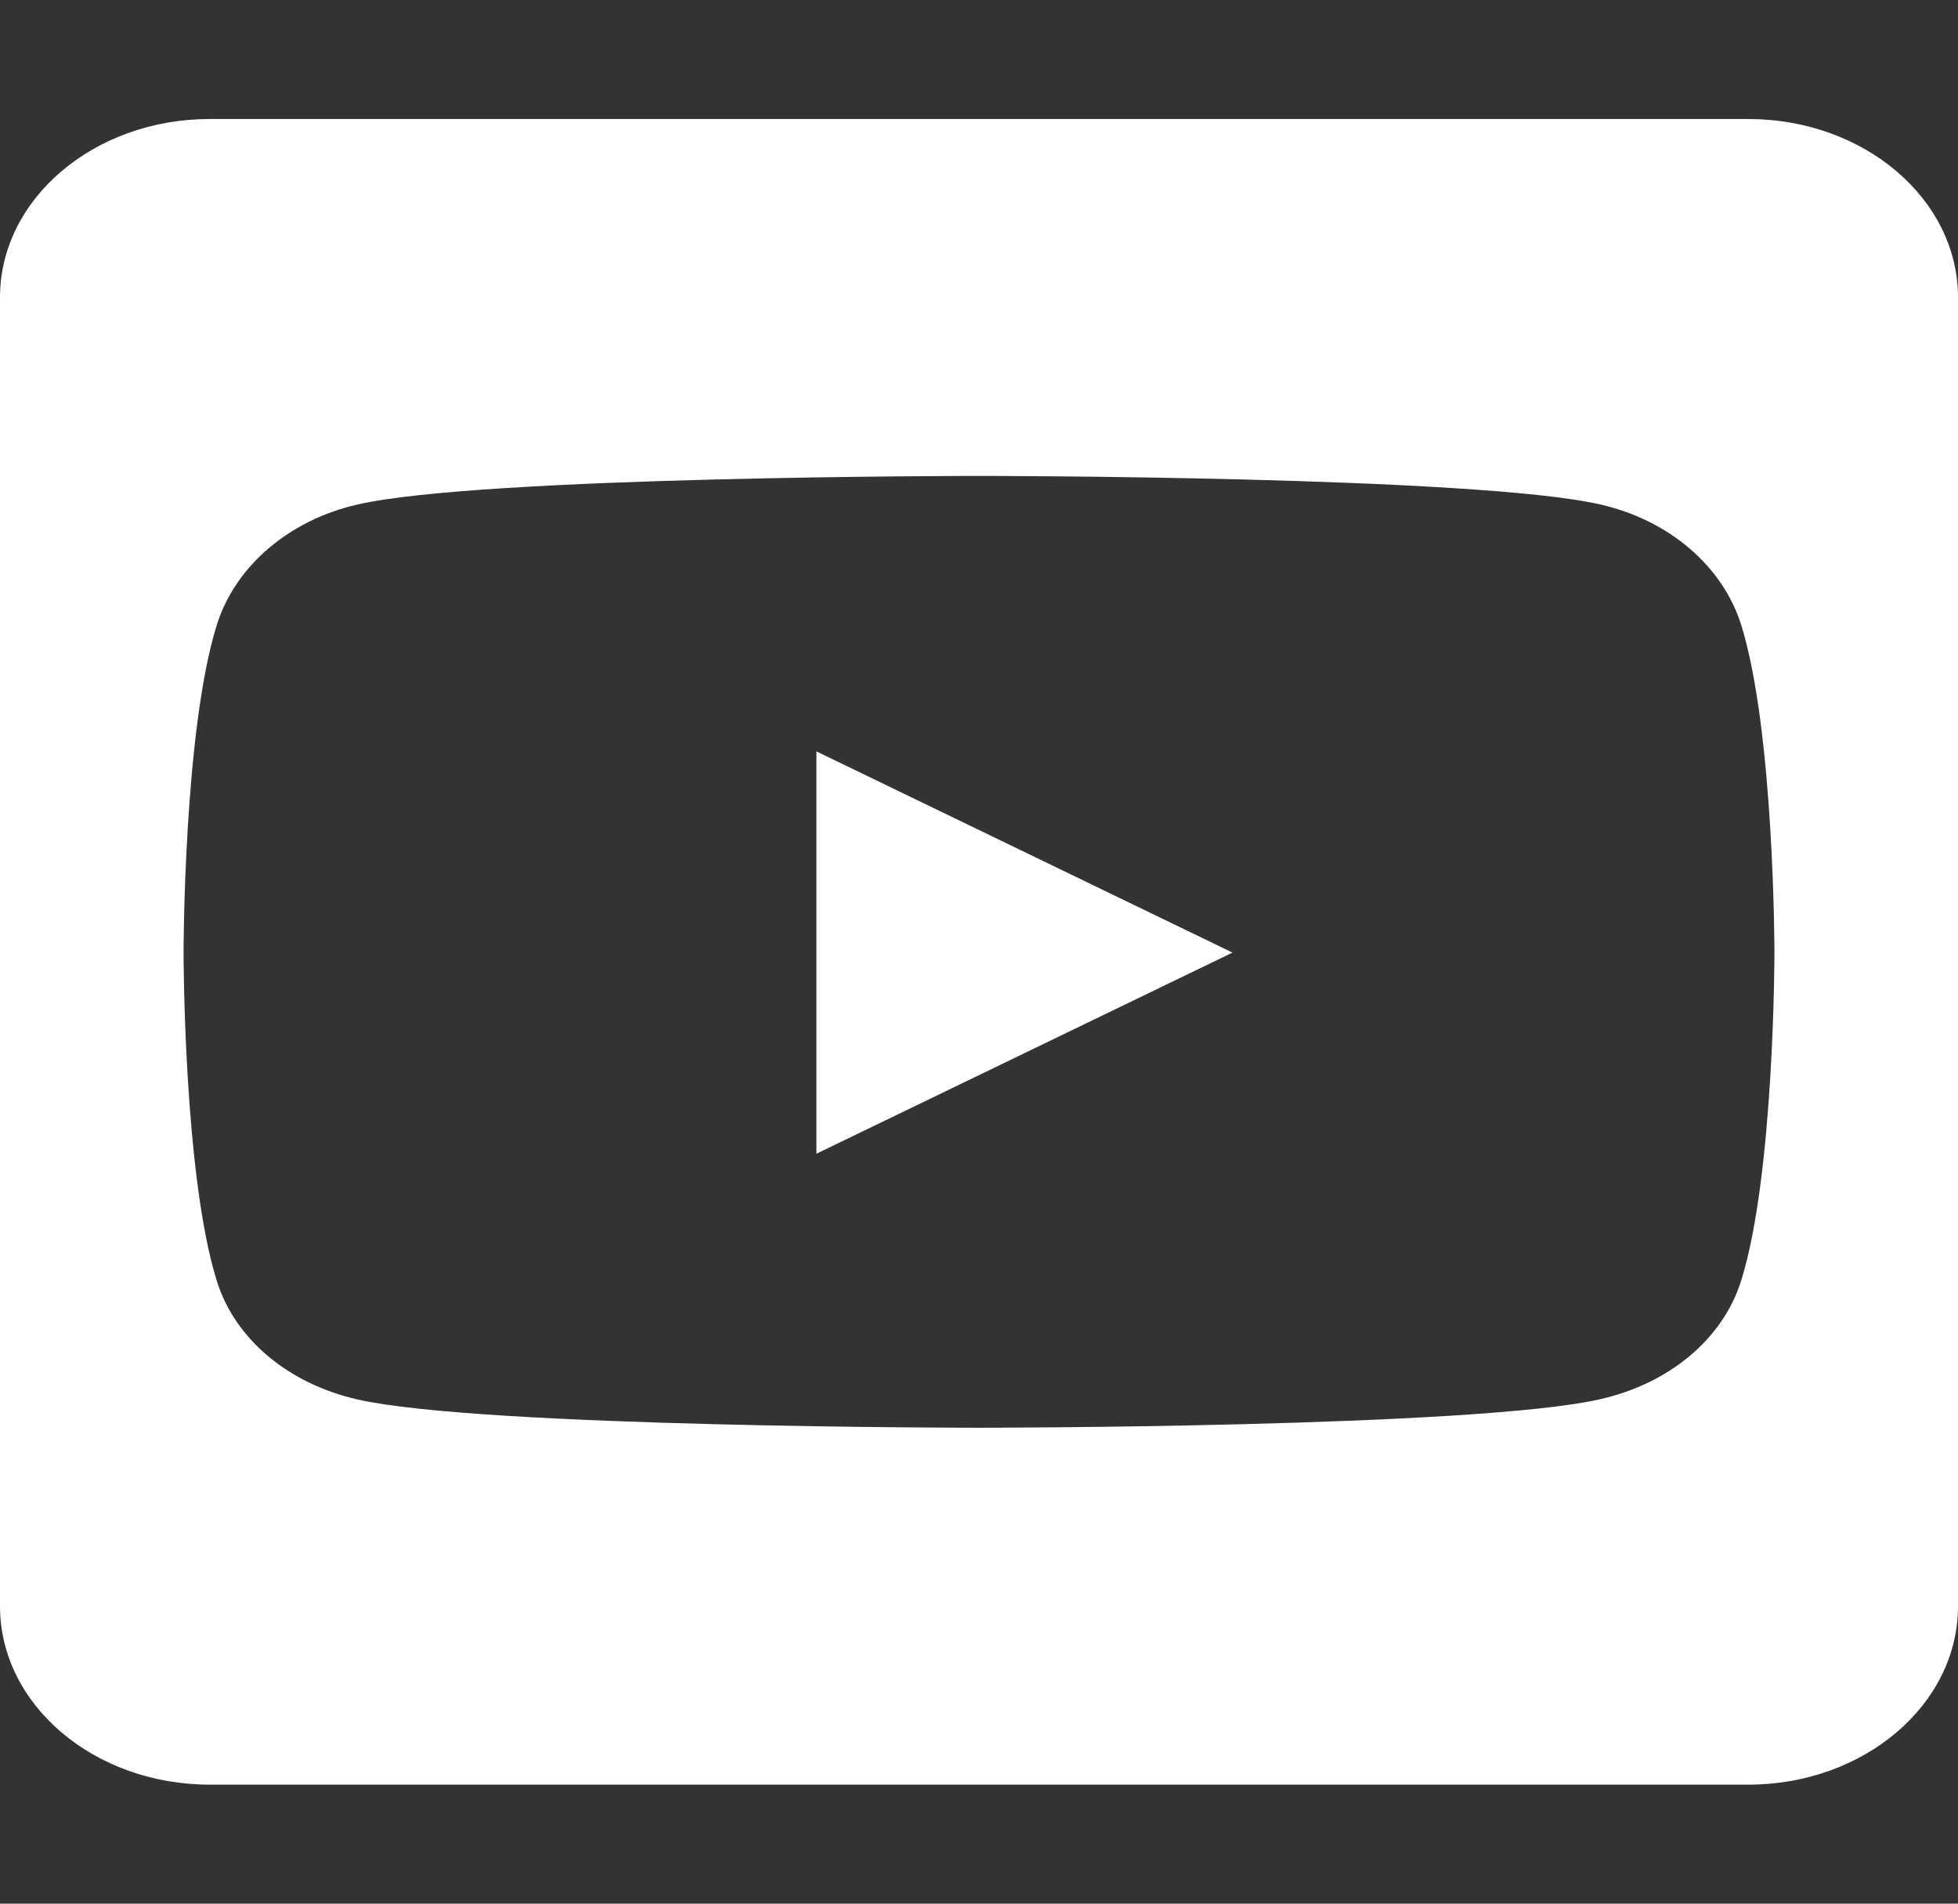 <svg width="36" height="35" viewBox="0 0 36 35" fill="none" xmlns="http://www.w3.org/2000/svg">
<rect x="0" y="0" width="36" height="35" fill="#333333" stroke="none"/>
<path d="M15.011 13.815L22.661 17.514L15.011 21.212V13.815ZM36 5.469V29.531C36 31.343 34.272 32.812 32.143 32.812H3.857C1.728 32.812 0 31.343 0 29.531V5.469C0 3.657 1.728 2.188 3.857 2.188H32.143C34.272 2.188 36 3.657 36 5.469ZM32.625 17.52C32.625 17.52 32.625 13.446 32.014 11.491C31.677 10.411 30.688 9.563 29.427 9.276C27.153 8.75 18 8.75 18 8.75C18 8.75 8.847 8.75 6.573 9.276C5.312 9.563 4.323 10.411 3.986 11.491C3.375 13.44 3.375 17.52 3.375 17.52C3.375 17.52 3.375 21.595 3.986 23.55C4.323 24.63 5.312 25.443 6.573 25.73C8.847 26.25 18 26.25 18 26.25C18 26.25 27.153 26.25 29.427 25.724C30.688 25.436 31.677 24.623 32.014 23.543C32.625 21.595 32.625 17.52 32.625 17.52Z" fill="white"/>
</svg>
